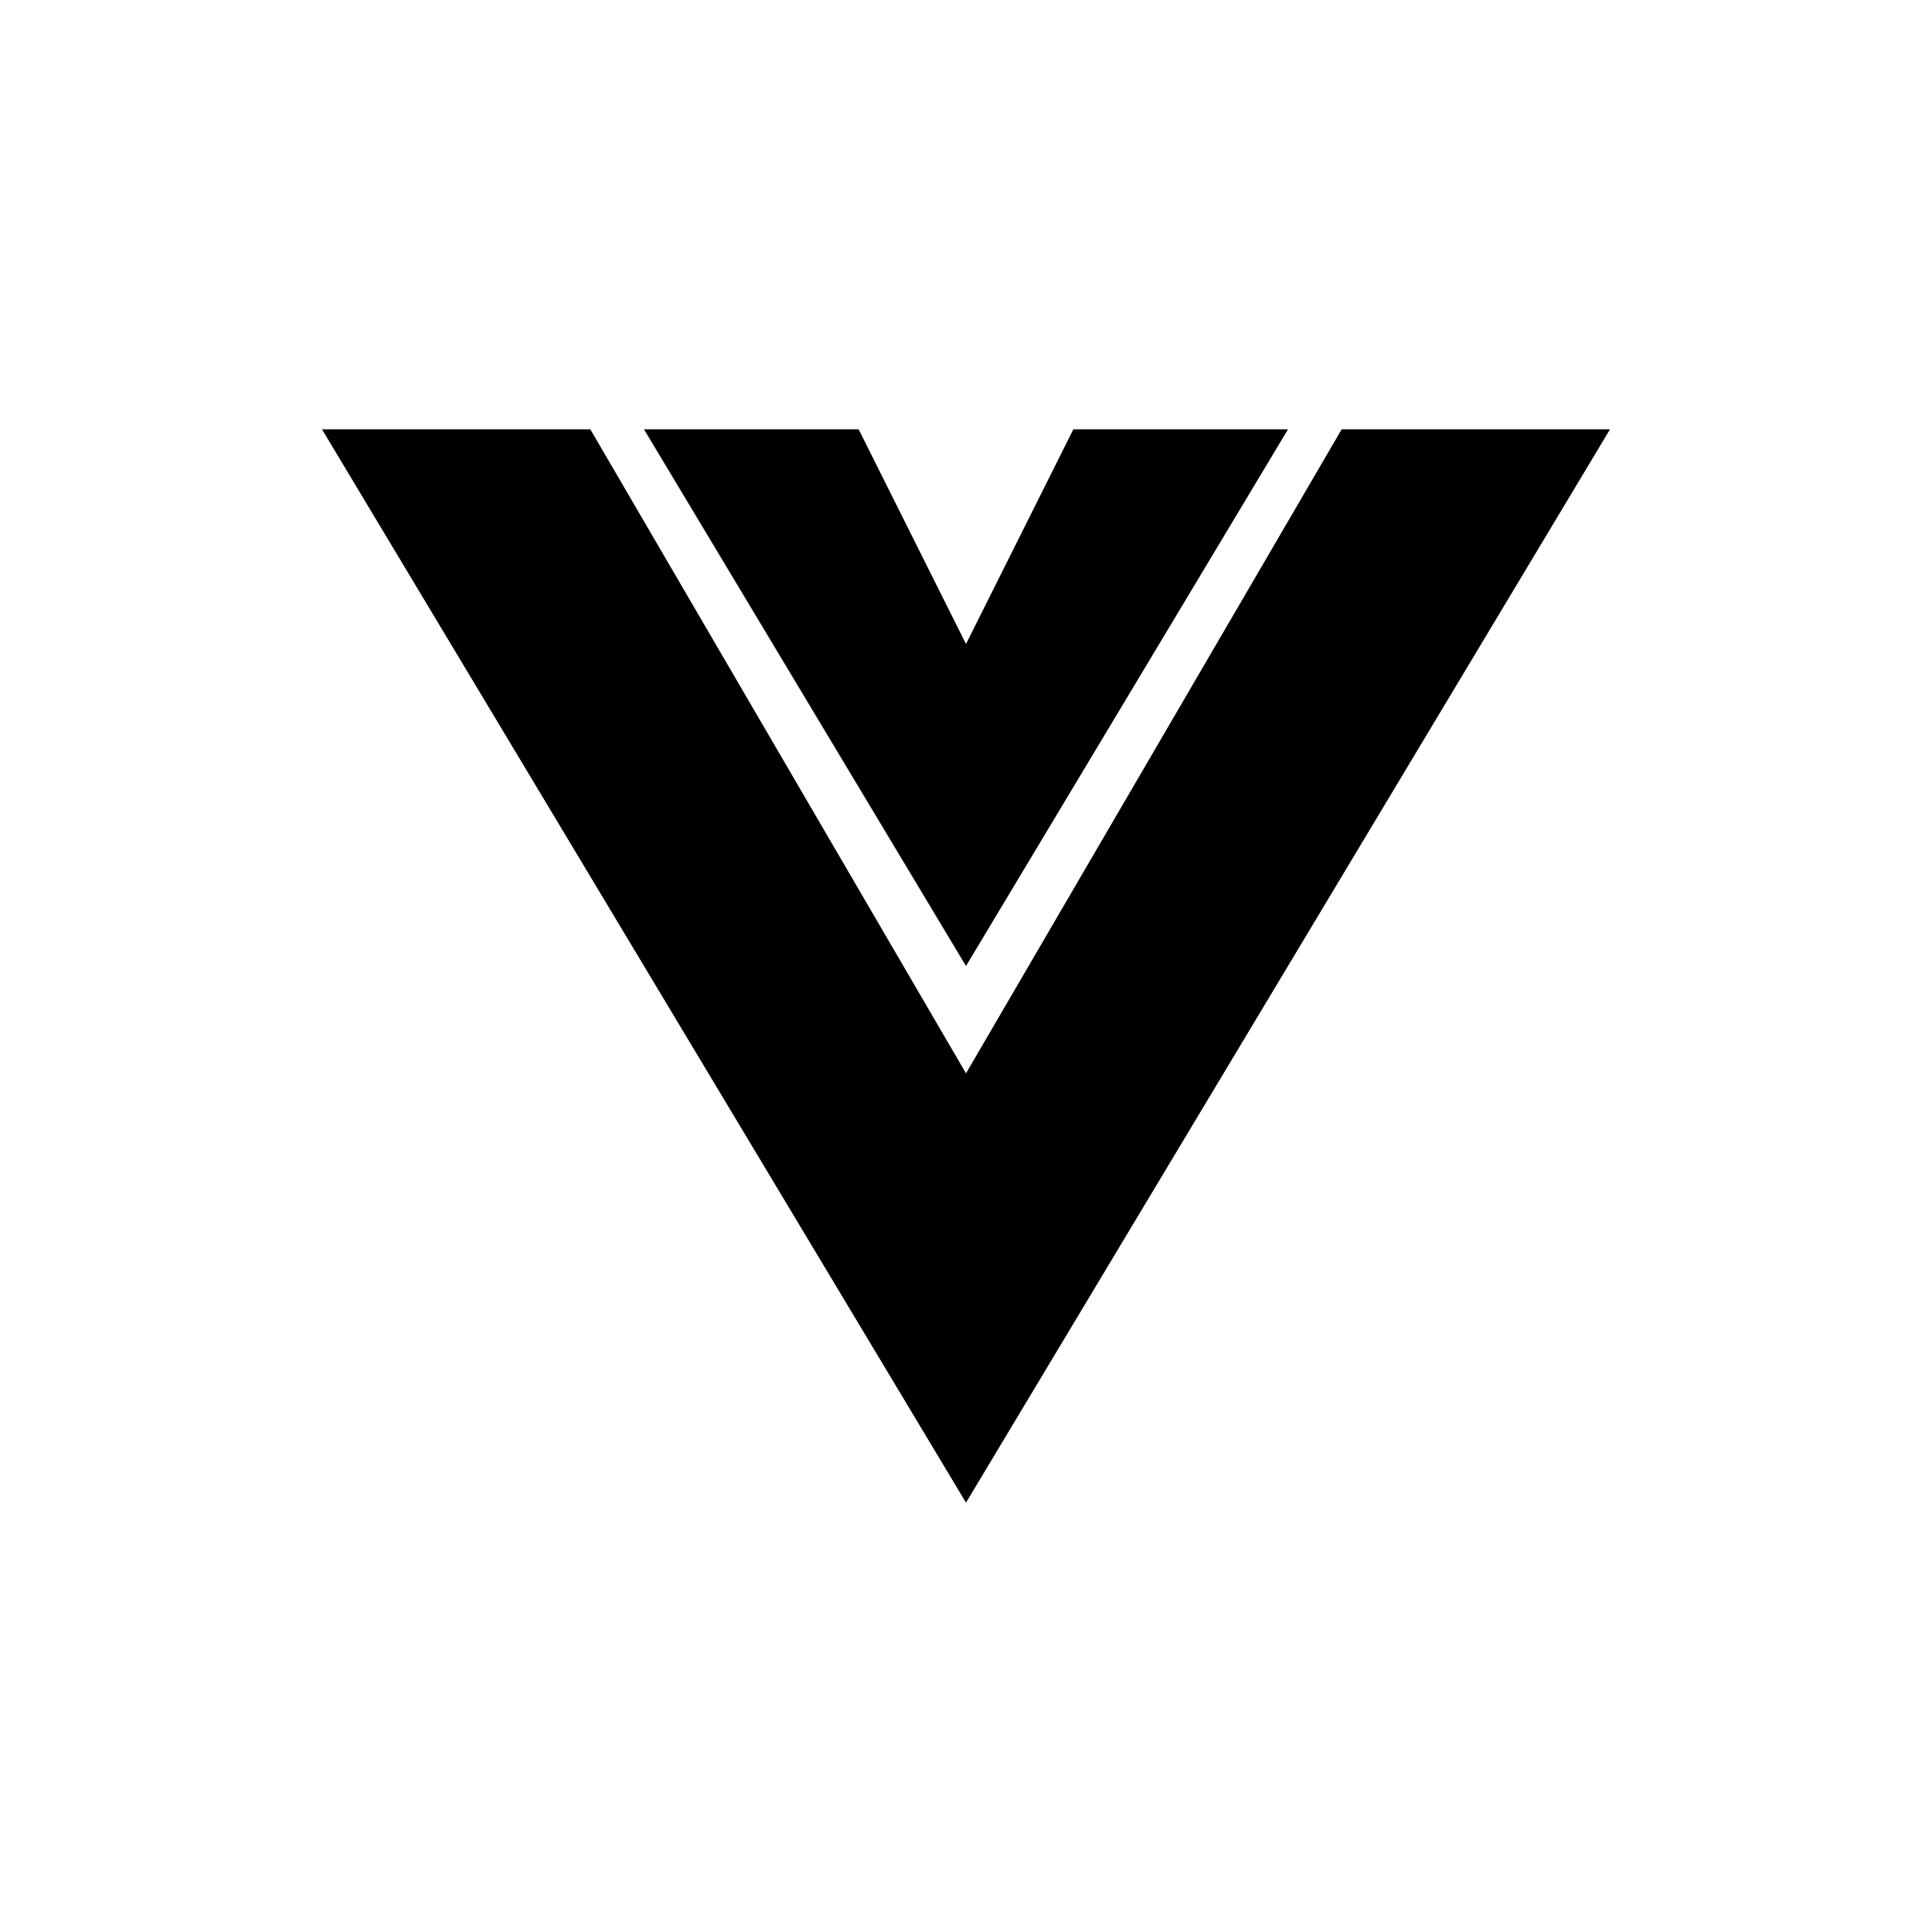 <svg xmlns="http://www.w3.org/2000/svg" xmlns:xlink="http://www.w3.org/1999/xlink" preserveAspectRatio="xMidYMid" width="36" height="36" viewBox="0 0 36 36">
  <defs>
    <style>
      .cls-1 {
        fill: #000;
        fill-rule: evenodd;
      }
    </style>
  </defs>
  <path d="M6.000,8.000 L11.000,8.000 L18.000,20.000 L25.000,8.000 L30.000,8.000 L18.000,28.000 L6.000,8.000 ZM12.000,8.000 L18.000,18.000 L24.000,8.000 L20.000,8.000 L18.000,12.000 L16.000,8.000 L12.000,8.000 Z" class="cls-1"/>
</svg>
